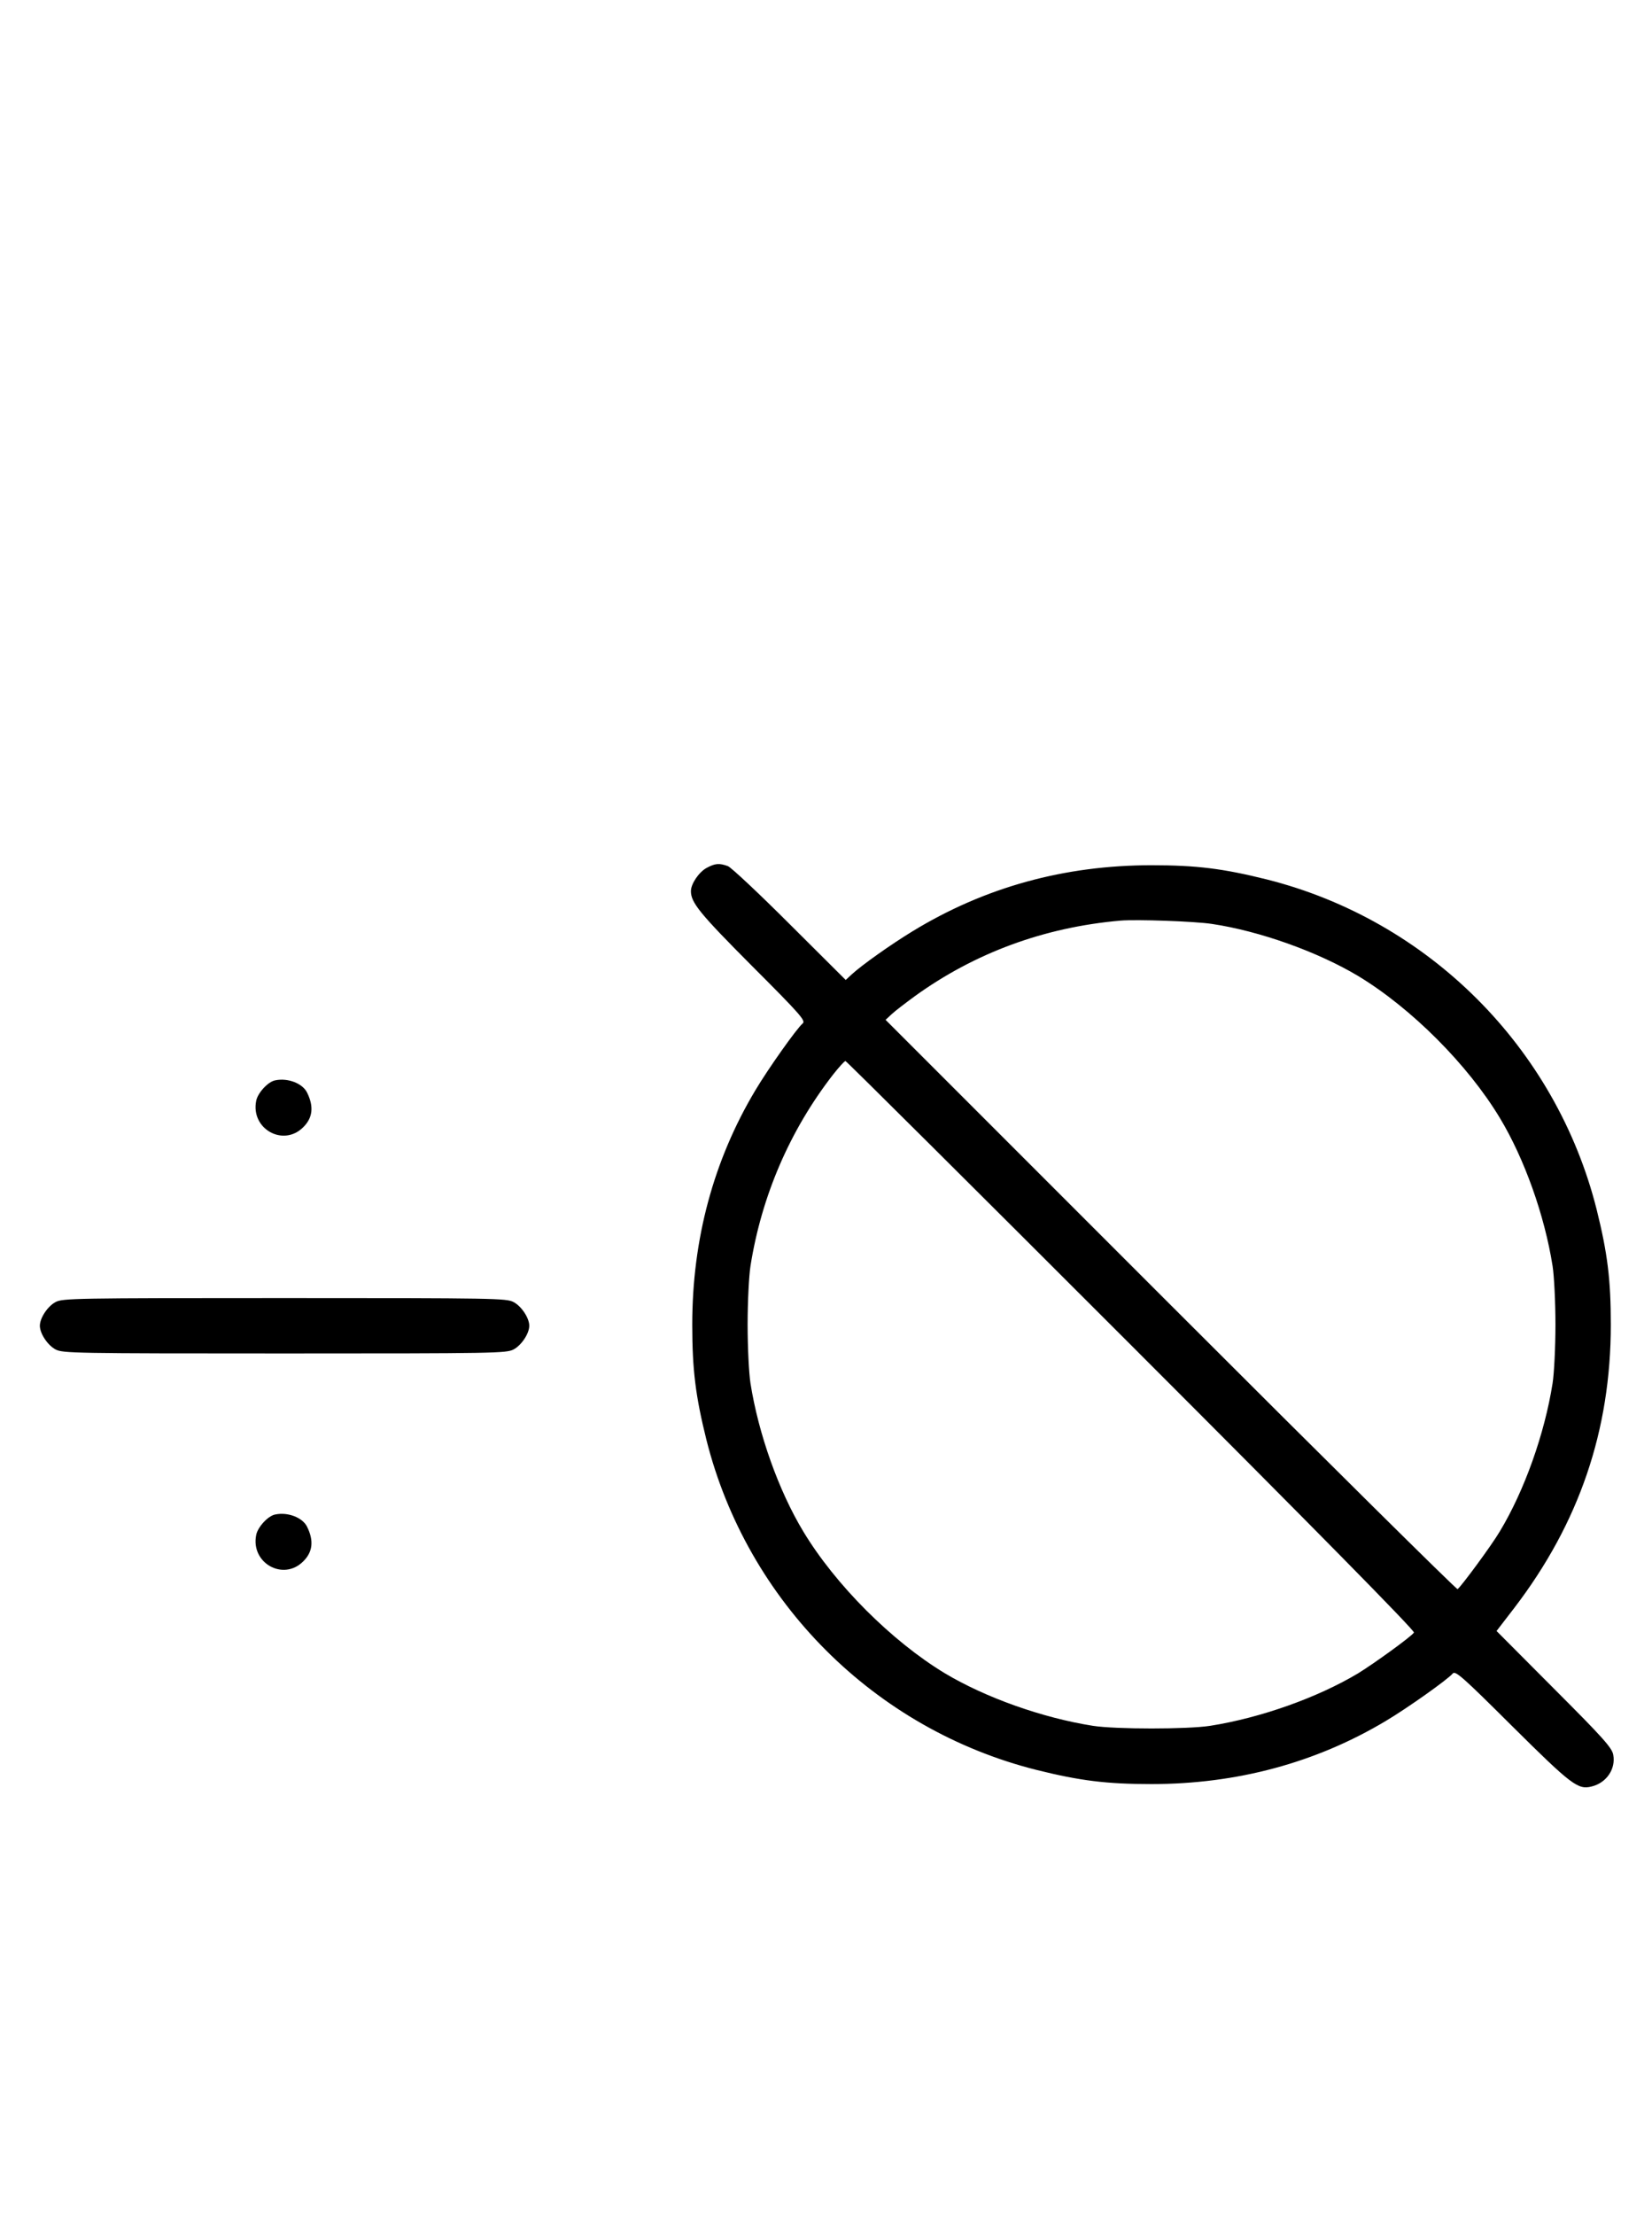 <?xml version="1.0" standalone="no"?>
<!DOCTYPE svg PUBLIC "-//W3C//DTD SVG 20010904//EN"
 "http://www.w3.org/TR/2001/REC-SVG-20010904/DTD/svg10.dtd">
<svg version="1.0" xmlns="http://www.w3.org/2000/svg"
 width="746pt" height="1000pt" viewBox="0 0 746 1000"
 preserveAspectRatio="xMidYMid meet">
<g transform="translate(0,1000) scale(0.1,-0.1)"
fill="#000000" stroke="none">
<path d="M3191 6082 c-35 -19 -71 -72 -71 -105 0 -52 40 -101 276 -338 218
-218 243 -247 229 -259 -26 -21 -157 -206 -214 -302 -189 -316 -285 -673 -285
-1058 0 -204 15 -323 64 -520 184 -731 759 -1306 1490 -1490 197 -49 316 -64
520 -64 385 0 742 96 1058 285 96 57 281 188 302 214 12 14 43 -13 269 -238
266 -264 297 -288 358 -272 67 16 110 79 98 143 -5 31 -46 77 -267 298 l-260
261 80 104 c293 383 436 802 436 1279 0 204 -15 323 -64 520 -184 731 -759
1306 -1490 1490 -197 49 -316 64 -520 64 -393 0 -753 -99 -1079 -298 -100 -61
-228 -152 -274 -194 l-28 -26 -252 251 c-139 139 -265 257 -280 263 -39 14
-57 13 -96 -8z m2282 -253 c215 -32 478 -126 660 -235 240 -145 495 -400 640
-641 111 -184 202 -440 238 -668 7 -44 13 -163 13 -265 0 -102 -6 -221 -13
-265 -36 -228 -127 -484 -238 -668 -37 -63 -176 -251 -191 -261 -4 -3 -587
574 -1295 1282 l-1288 1288 28 26 c15 14 62 50 103 80 271 196 585 312 930
342 73 6 334 -3 413 -15z m-364 -1903 c830 -830 1281 -1288 1276 -1296 -10
-17 -179 -139 -252 -184 -184 -110 -440 -201 -668 -237 -103 -16 -427 -16
-530 0 -228 36 -484 127 -668 237 -240 145 -495 400 -640 641 -111 184 -202
440 -238 668 -7 44 -13 163 -13 265 0 102 6 221 13 265 50 316 178 613 373
864 27 34 51 61 56 61 4 0 585 -578 1291 -1284z"/>
<path d="M1243 5123 c-33 -6 -79 -57 -86 -92 -26 -127 122 -210 212 -120 43
42 49 93 18 156 -20 42 -87 68 -144 56z"/>
<path d="M251 4122 c-36 -19 -71 -72 -71 -107 0 -35 35 -88 71 -107 32 -17 84
-18 1034 -18 950 0 1002 1 1034 18 36 19 71 72 71 107 0 35 -35 88 -71 107
-32 17 -84 18 -1034 18 -950 0 -1002 -1 -1034 -18z"/>
<path d="M1243 3163 c-33 -6 -79 -57 -86 -92 -26 -127 122 -210 212 -120 43
42 49 93 18 156 -20 42 -87 68 -144 56z"/>
</g>
</svg>
